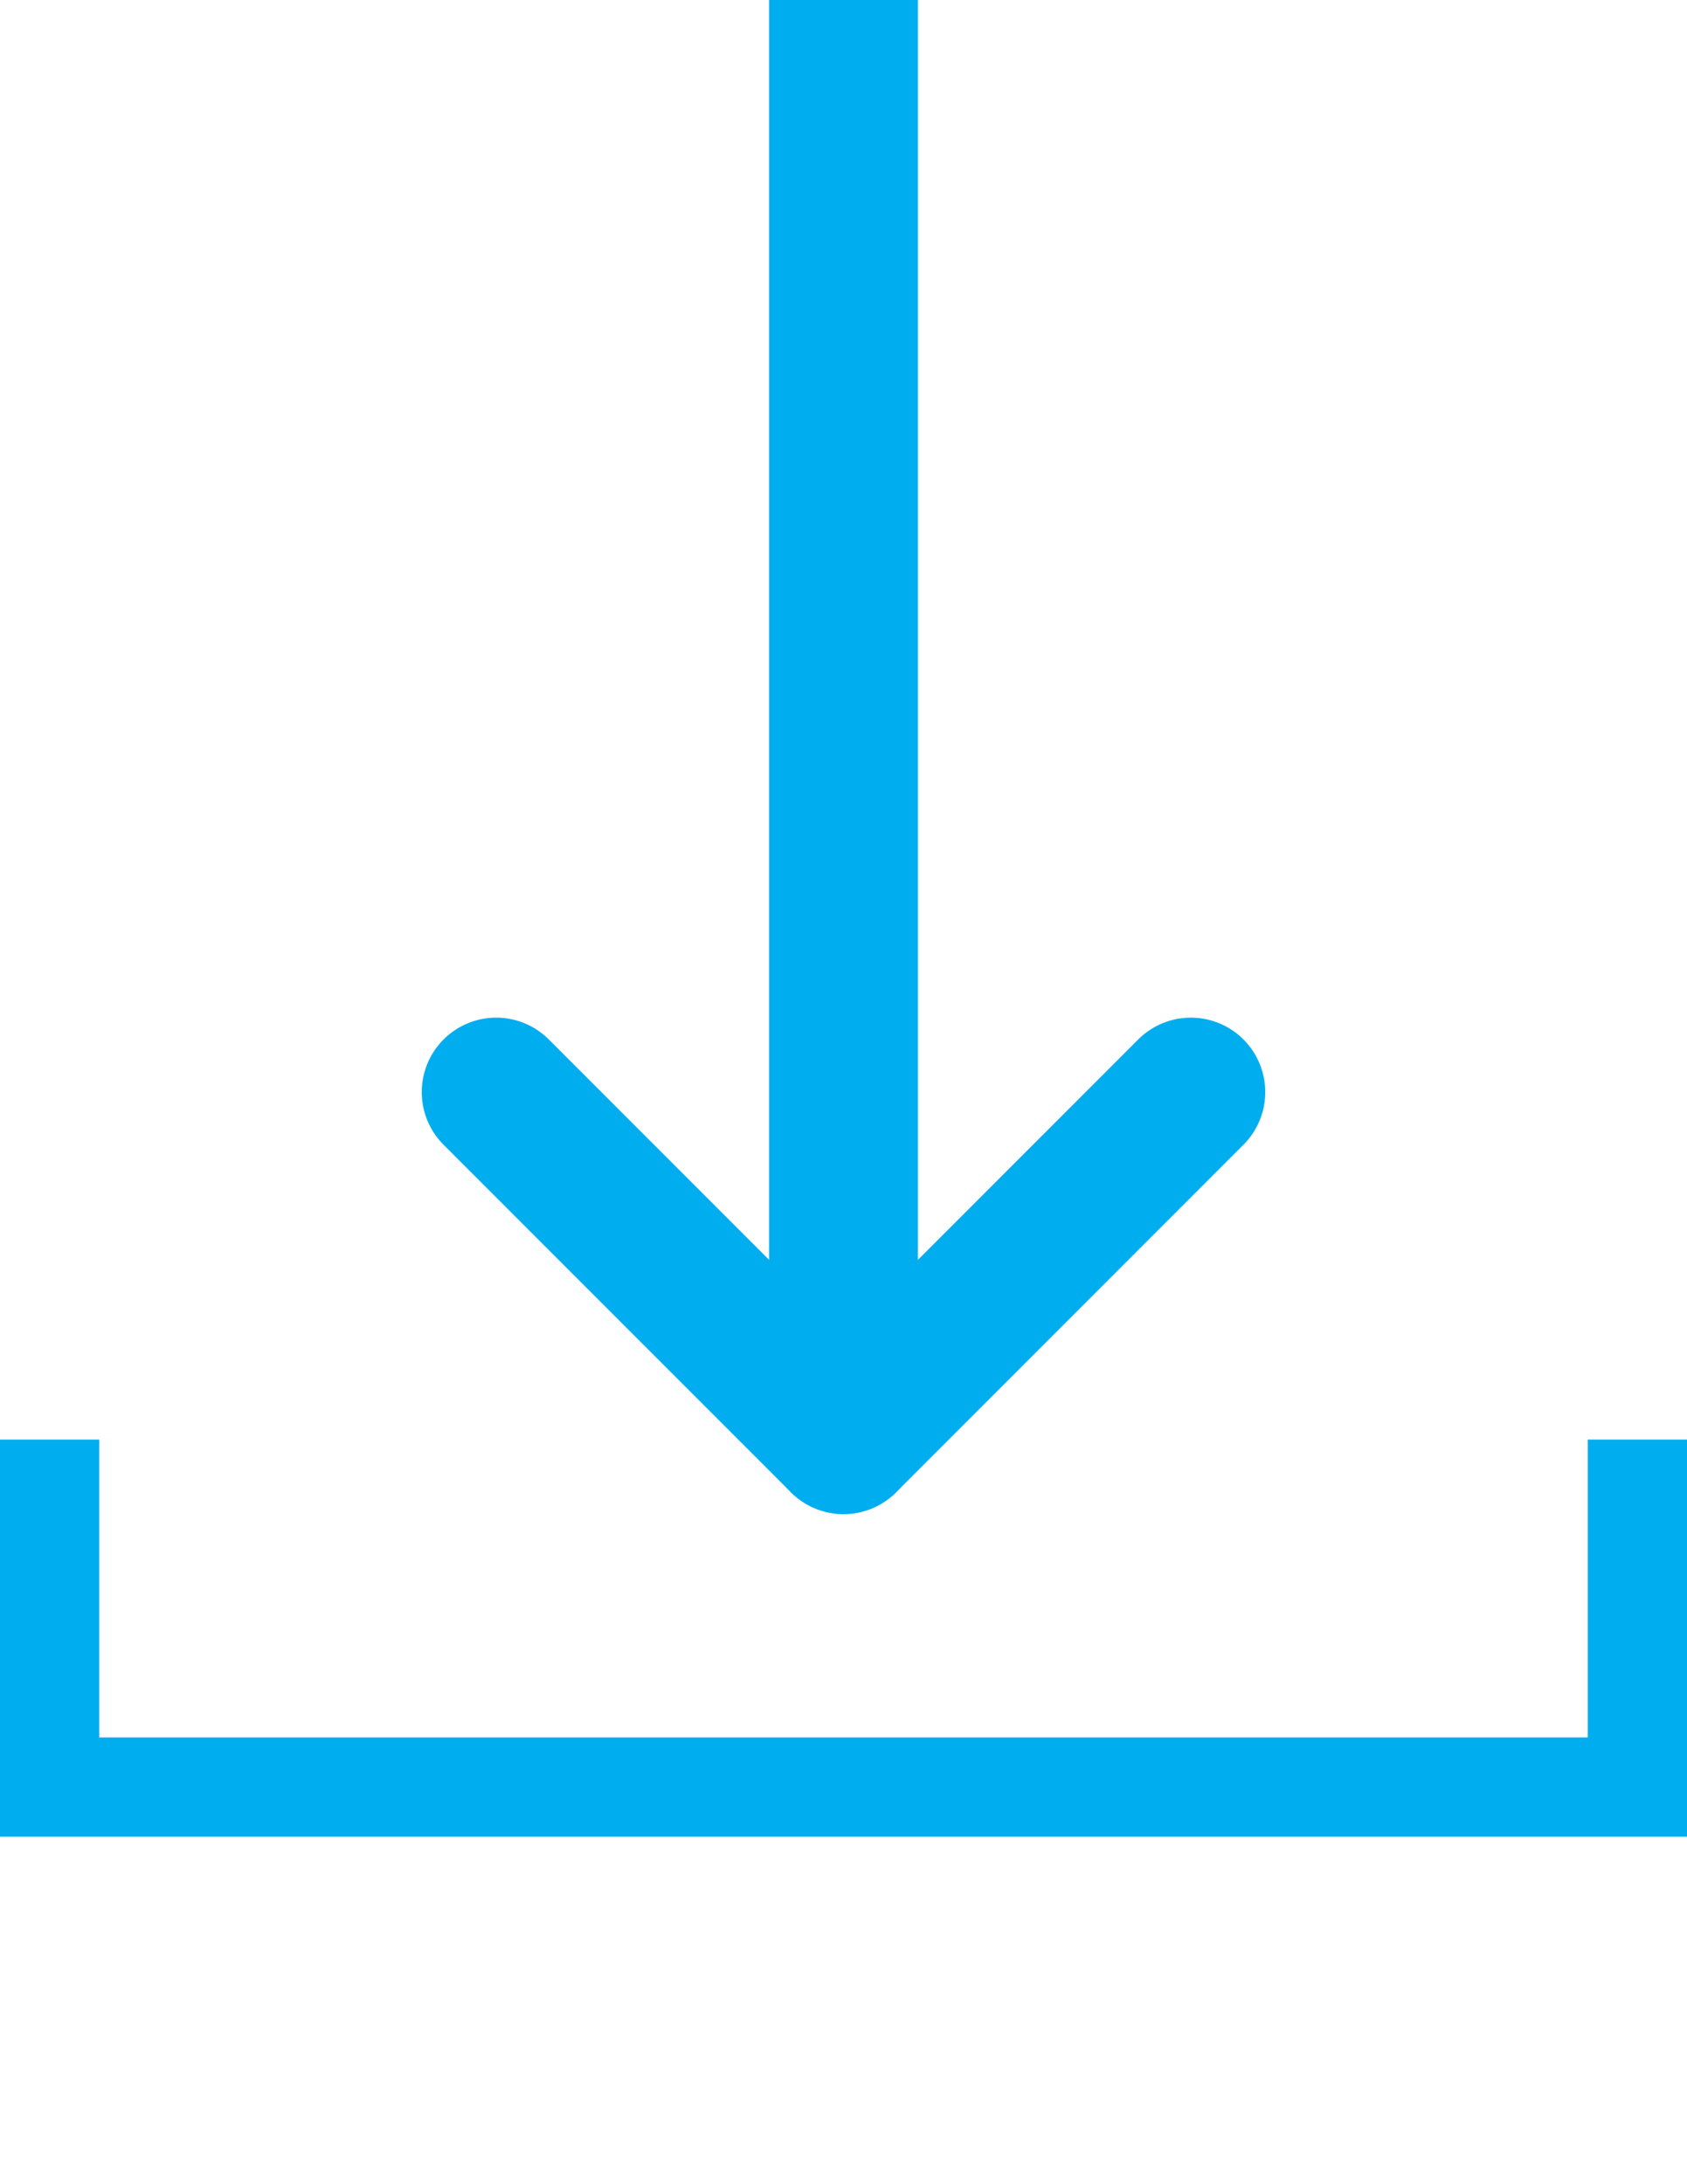 <svg width="17" height="22" viewBox="0 0 17 22" fill="none" xmlns="http://www.w3.org/2000/svg">
<g clip-path="url(#clip0_744_11171)">
<path d="M8.5 8.64267e-07L8.5 14.5" stroke="#00AEEF" stroke-width="1.5" stroke-linecap="round" stroke-linejoin="round"/>
<path d="M12 11L8.5 14.5L5 11" stroke="#00AEEF" stroke-width="1.5" stroke-linecap="round" stroke-linejoin="round"/>
<path d="M0.5 14.5V18H16.5V14.5" stroke="#00AEEF"/>
</g>
<defs>
<clipPath id="clip0_744_11171">
<rect width="17" height="22" fill="white"/>
</clipPath>
</defs>
</svg>
